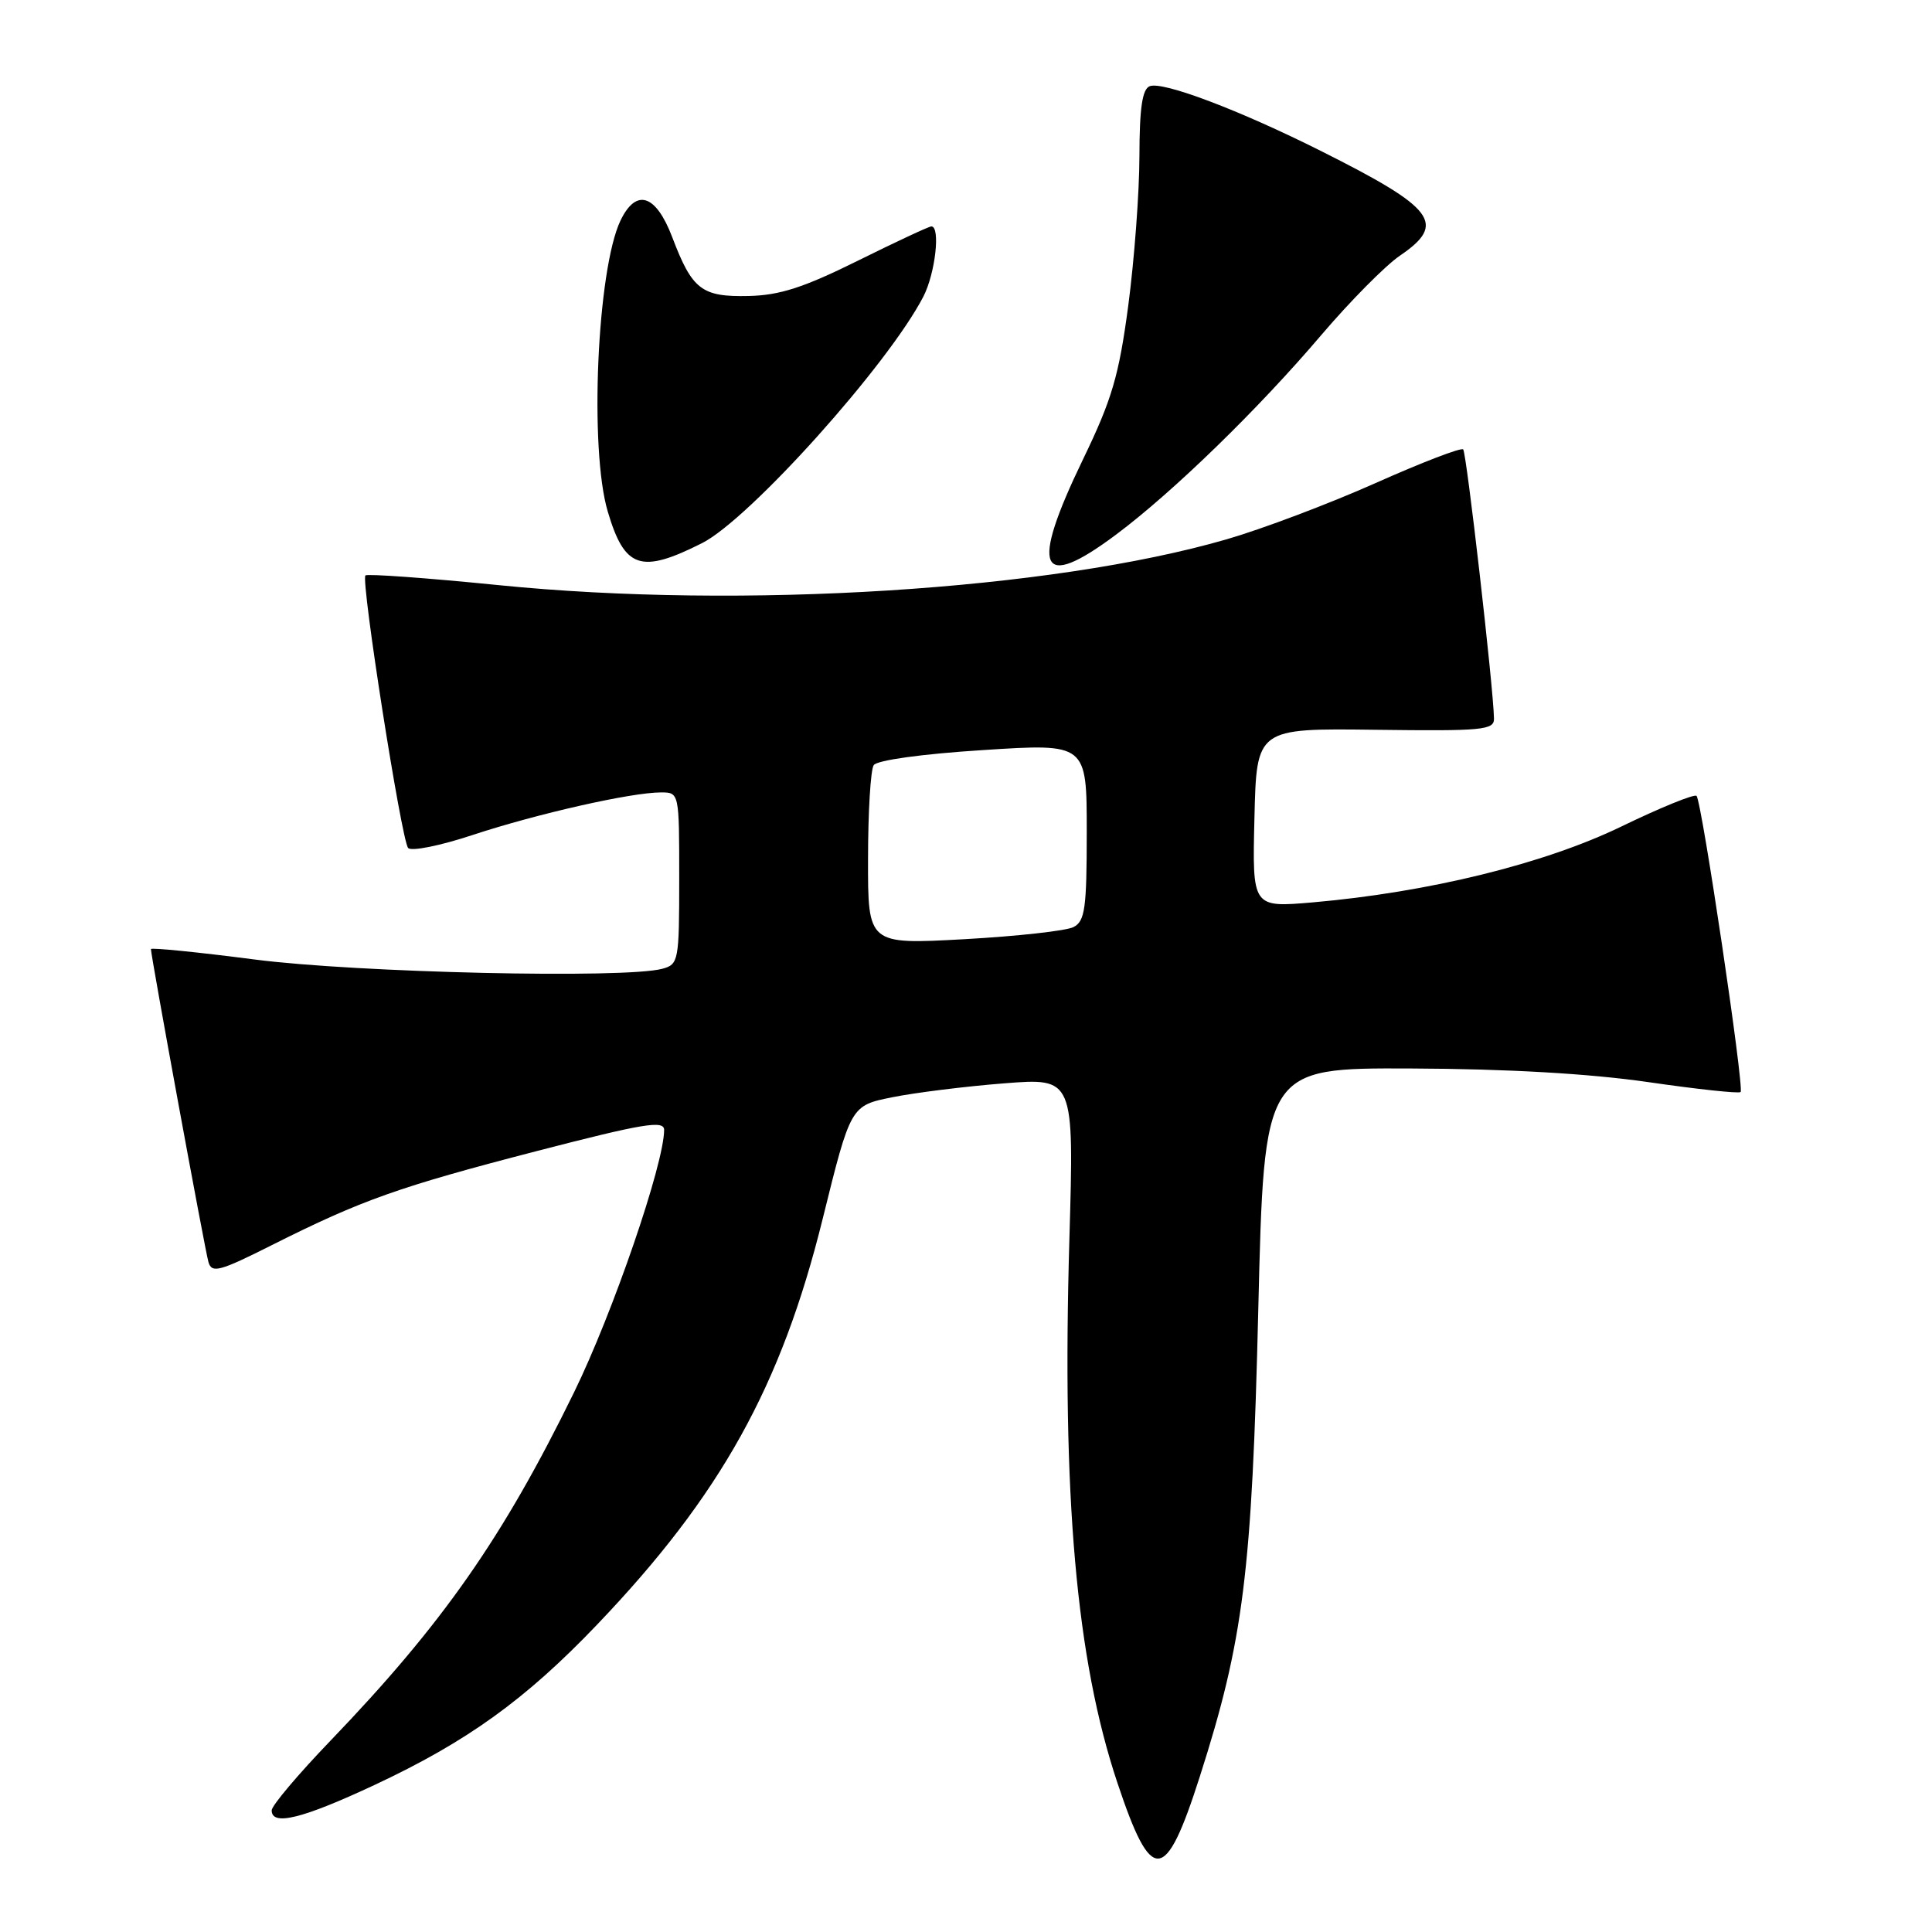 <?xml version="1.0" encoding="UTF-8" standalone="no"?>
<!DOCTYPE svg PUBLIC "-//W3C//DTD SVG 1.1//EN" "http://www.w3.org/Graphics/SVG/1.1/DTD/svg11.dtd" >
<svg xmlns="http://www.w3.org/2000/svg" xmlns:xlink="http://www.w3.org/1999/xlink" version="1.1" viewBox="0 0 256 256">
 <g >
 <path fill="currentColor"
d=" M 158.97 235.44 C 164.77 217.32 165.89 208.44 166.73 173.50 C 167.50 141.50 167.50 141.50 187.00 141.58 C 199.77 141.63 210.60 142.26 218.37 143.38 C 224.89 144.33 230.41 144.92 230.64 144.70 C 231.15 144.19 225.49 106.15 224.80 105.46 C 224.51 105.18 220.01 107.01 214.79 109.54 C 204.59 114.47 189.28 118.23 173.94 119.57 C 165.93 120.26 165.93 120.26 166.22 108.38 C 166.50 96.50 166.50 96.50 182.25 96.70 C 196.50 96.88 198.00 96.74 197.96 95.20 C 197.88 91.02 194.32 59.99 193.88 59.55 C 193.61 59.27 188.39 61.28 182.29 64.00 C 176.19 66.72 167.30 70.08 162.54 71.46 C 139.28 78.20 98.33 80.78 66.03 77.53 C 56.59 76.58 48.66 76.01 48.42 76.25 C 47.79 76.88 53.19 111.33 54.08 112.36 C 54.49 112.84 58.35 112.06 62.66 110.63 C 71.14 107.83 83.65 105.00 87.57 105.00 C 90.00 105.00 90.00 105.00 90.00 116.38 C 90.00 127.34 89.92 127.79 87.75 128.37 C 82.79 129.70 47.28 128.89 33.75 127.14 C 26.19 126.16 20.00 125.54 20.00 125.76 C 20.00 126.69 27.16 165.65 27.62 167.23 C 28.06 168.75 29.08 168.48 36.09 164.95 C 47.94 159.00 52.84 157.26 71.25 152.49 C 85.24 148.87 88.00 148.41 88.00 149.72 C 88.00 154.20 81.21 173.98 76.06 184.50 C 66.65 203.74 58.66 215.17 43.81 230.63 C 39.51 235.10 36.00 239.26 36.00 239.88 C 36.00 241.99 40.04 241.00 49.60 236.53 C 61.87 230.79 69.63 225.21 79.12 215.27 C 95.50 198.13 103.52 183.69 109.01 161.50 C 112.72 146.50 112.72 146.50 118.24 145.39 C 121.27 144.78 127.93 143.95 133.04 143.55 C 142.32 142.82 142.32 142.82 141.70 164.16 C 140.70 198.30 142.60 219.88 148.06 236.23 C 152.59 249.81 154.41 249.68 158.97 235.44 Z  M 93.02 71.97 C 99.31 68.80 117.67 48.35 122.35 39.30 C 123.93 36.24 124.64 30.00 123.41 30.00 C 123.09 30.00 118.70 32.05 113.66 34.55 C 106.52 38.09 103.32 39.13 99.20 39.22 C 92.98 39.36 91.72 38.40 89.08 31.44 C 86.91 25.74 84.30 24.90 82.22 29.22 C 79.12 35.70 78.07 59.51 80.53 67.78 C 82.77 75.35 84.91 76.06 93.02 71.97 Z  M 147.91 70.82 C 155.50 65.14 166.75 54.19 175.09 44.38 C 178.89 39.92 183.57 35.19 185.49 33.88 C 191.72 29.64 190.19 27.60 175.00 19.99 C 164.23 14.59 154.09 10.75 152.35 11.42 C 151.36 11.80 150.99 14.29 150.98 20.72 C 150.97 25.55 150.30 34.45 149.50 40.50 C 148.26 49.80 147.34 52.93 143.52 60.83 C 136.41 75.54 137.69 78.46 147.91 70.82 Z  M 115.02 113.83 C 115.02 107.60 115.36 102.00 115.77 101.39 C 116.19 100.73 122.21 99.90 130.25 99.39 C 144.00 98.50 144.00 98.50 144.00 110.21 C 144.00 120.36 143.77 122.05 142.25 122.84 C 141.29 123.34 134.76 124.06 127.75 124.45 C 115.00 125.15 115.00 125.15 115.02 113.83 Z "/>
</g>
</svg>